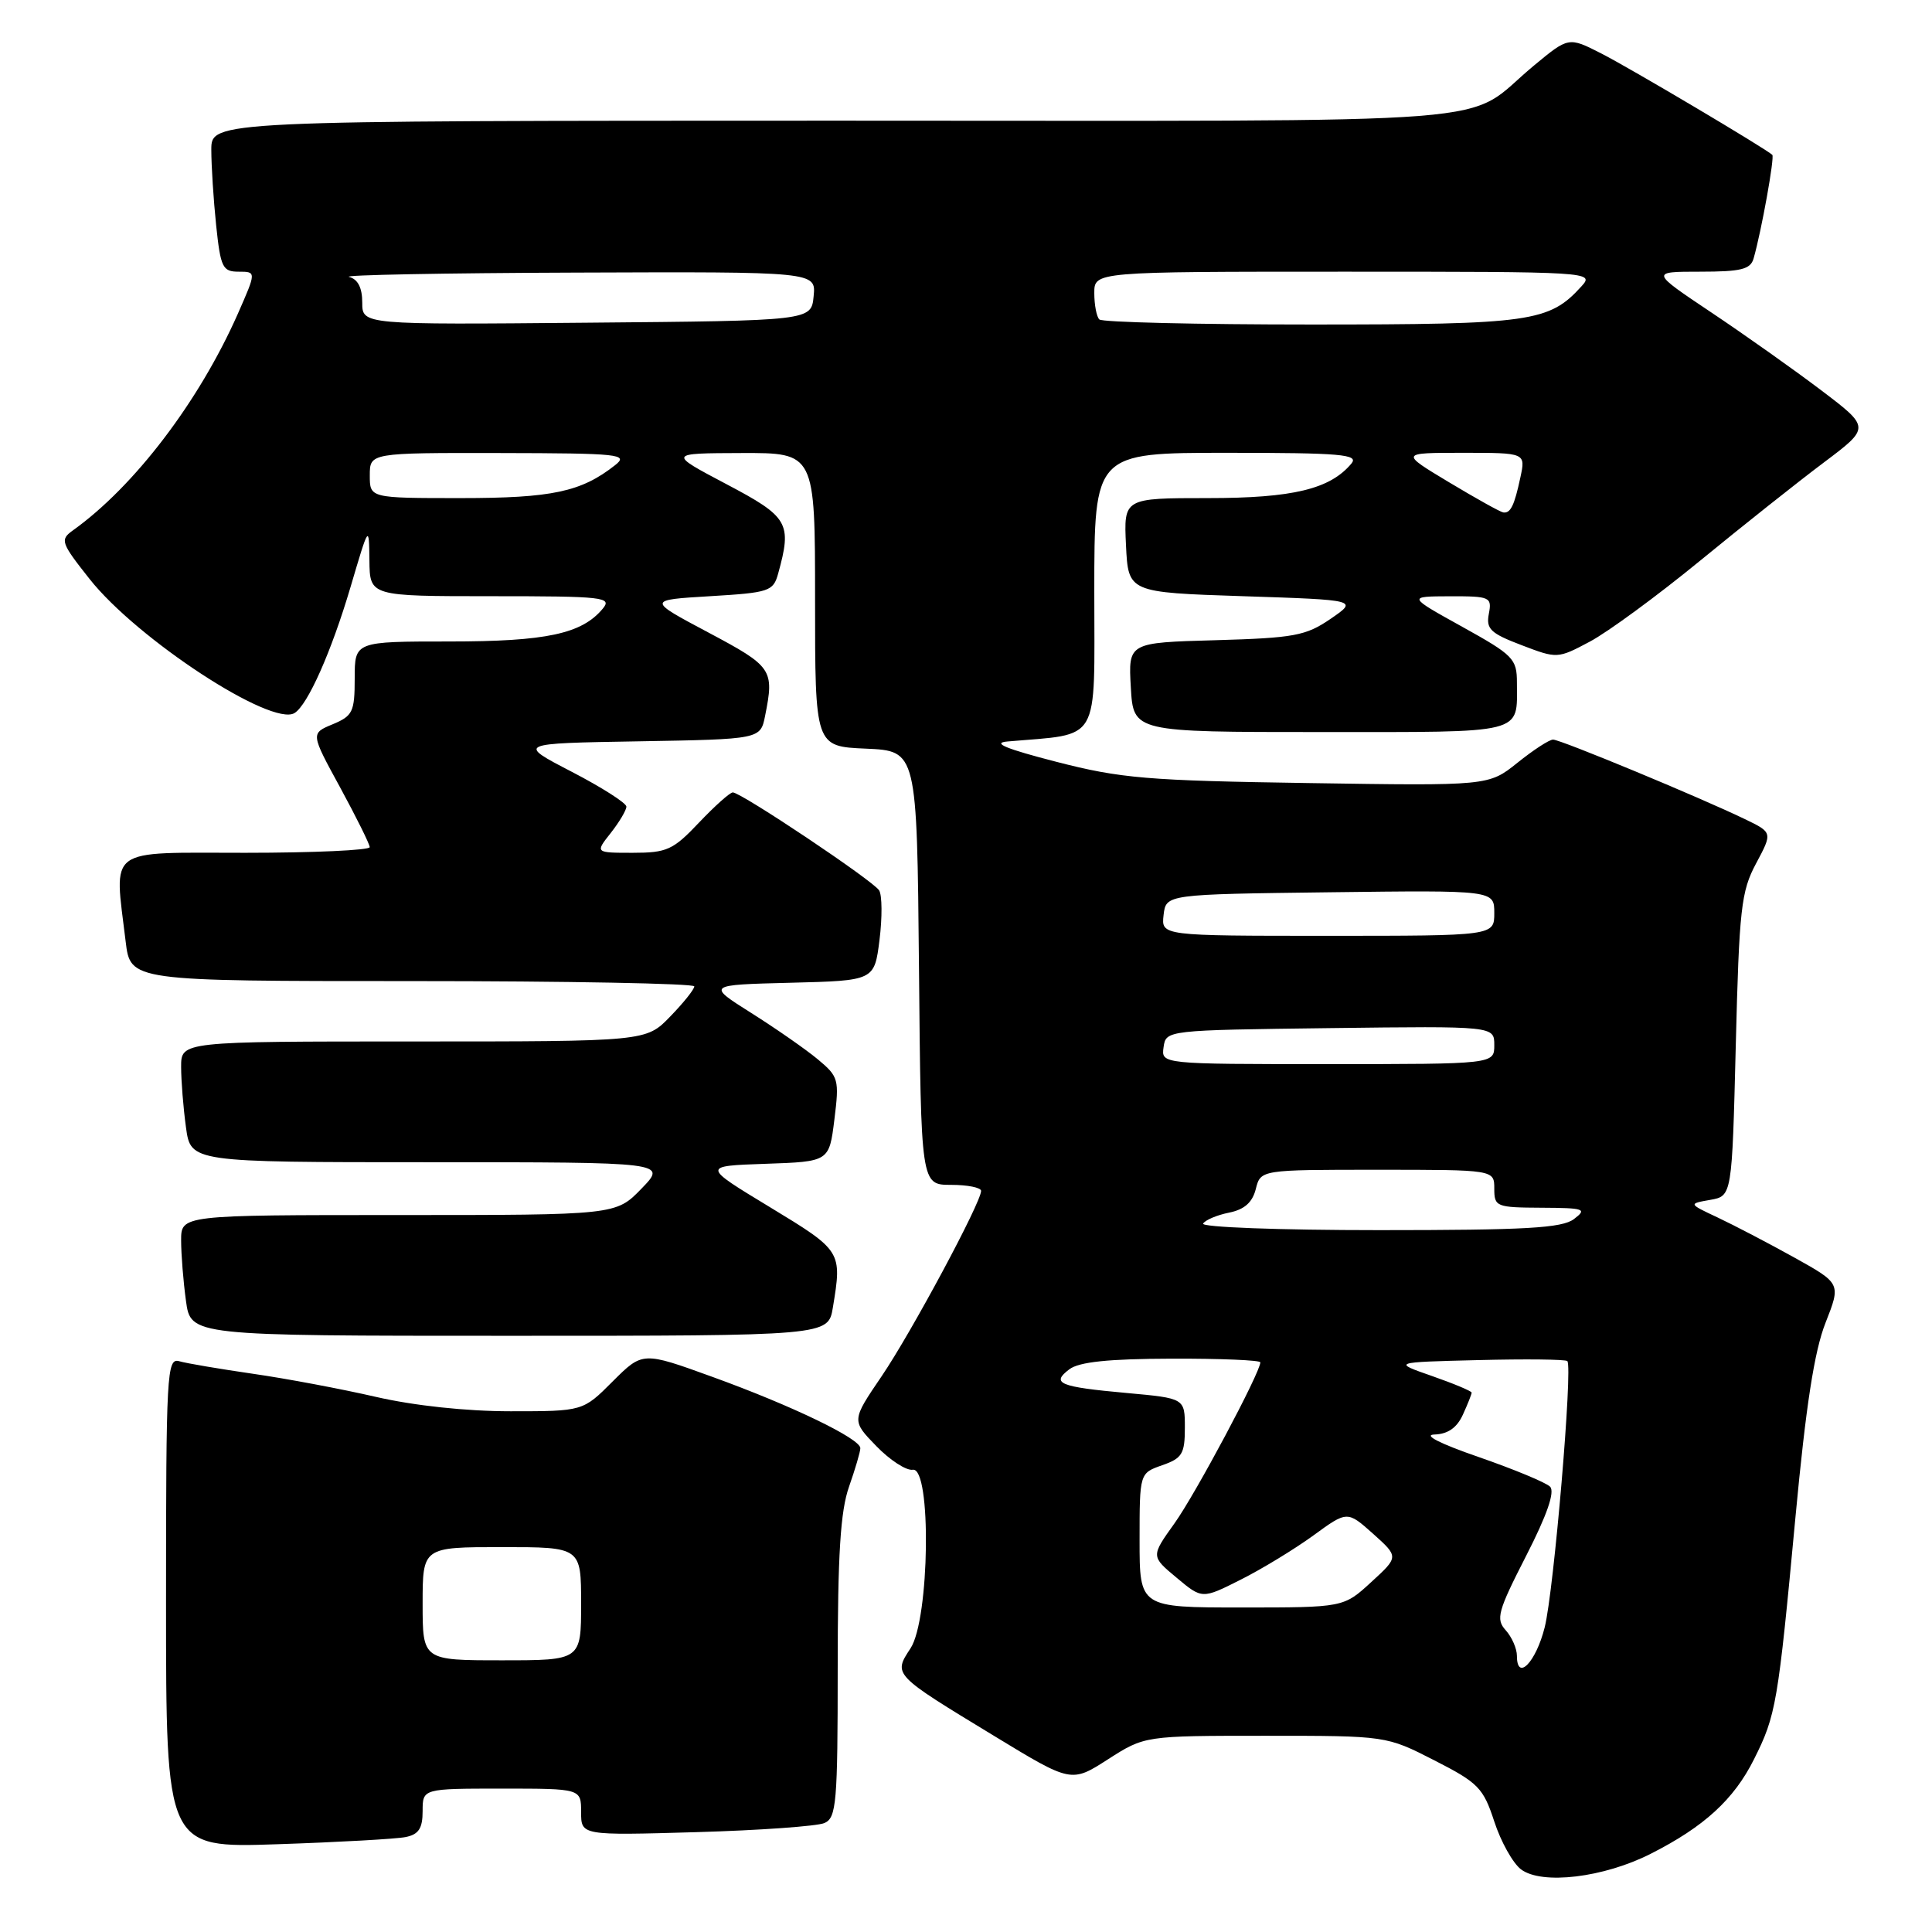 <?xml version="1.0" encoding="UTF-8" standalone="no"?>
<!DOCTYPE svg PUBLIC "-//W3C//DTD SVG 1.1//EN" "http://www.w3.org/Graphics/SVG/1.1/DTD/svg11.dtd" >
<svg xmlns="http://www.w3.org/2000/svg" xmlns:xlink="http://www.w3.org/1999/xlink" version="1.1" viewBox="0 0 256 256">
 <g >
 <path fill="currentColor"
d=" M 218.72 245.64 C 225.80 242.06 229.75 238.44 232.41 233.12 C 235.34 227.28 235.59 225.82 237.91 201.00 C 239.29 186.27 240.41 179.03 241.89 175.28 C 243.94 170.07 243.94 170.07 237.72 166.61 C 234.30 164.71 229.75 162.34 227.61 161.33 C 223.71 159.50 223.71 159.50 226.61 158.99 C 229.50 158.48 229.50 158.48 230.00 138.49 C 230.45 120.39 230.71 118.11 232.69 114.41 C 234.88 110.31 234.88 110.31 231.19 108.53 C 225.16 105.62 206.78 98.00 205.79 98.00 C 205.29 98.00 203.17 99.38 201.07 101.07 C 197.25 104.13 197.25 104.13 173.38 103.76 C 152.04 103.44 148.49 103.14 140.00 100.95 C 133.27 99.22 131.37 98.43 133.50 98.25 C 145.97 97.16 145.00 98.82 145.00 78.44 C 145.00 60.00 145.00 60.00 162.62 60.00 C 177.66 60.00 180.07 60.21 179.08 61.41 C 176.25 64.81 171.33 66.00 160.05 66.00 C 148.90 66.00 148.90 66.00 149.20 72.25 C 149.50 78.50 149.50 78.50 164.73 79.00 C 179.95 79.50 179.95 79.50 176.31 82.00 C 173.02 84.25 171.49 84.53 161.08 84.83 C 149.50 85.15 149.50 85.15 149.84 91.08 C 150.18 97.00 150.18 97.00 174.98 97.00 C 202.37 97.00 201.00 97.35 201.00 90.45 C 201.00 87.29 200.53 86.81 193.75 83.05 C 186.50 79.03 186.50 79.03 192.11 79.01 C 197.45 79.00 197.70 79.11 197.28 81.33 C 196.89 83.34 197.50 83.92 201.60 85.48 C 206.33 87.29 206.39 87.29 210.66 85.02 C 213.02 83.77 219.58 78.96 225.23 74.33 C 230.88 69.70 238.27 63.83 241.67 61.28 C 247.83 56.65 247.83 56.65 241.31 51.71 C 237.72 48.99 231.17 44.35 226.74 41.39 C 218.69 36.00 218.69 36.00 225.28 36.00 C 230.70 36.00 231.95 35.69 232.36 34.25 C 233.40 30.63 235.16 20.83 234.84 20.52 C 233.92 19.66 215.95 9.00 212.17 7.08 C 207.85 4.88 207.85 4.88 203.25 8.69 C 193.52 16.75 203.21 15.99 110.75 15.99 C 28.00 16.00 28.00 16.00 28.00 19.85 C 28.00 21.97 28.29 26.47 28.64 29.85 C 29.23 35.45 29.49 36.00 31.63 36.00 C 33.97 36.00 33.97 36.00 31.50 41.61 C 26.36 53.21 17.81 64.45 9.66 70.28 C 7.93 71.52 8.06 71.90 11.87 76.72 C 18.17 84.69 36.00 96.35 39.03 94.48 C 40.78 93.40 43.90 86.38 46.44 77.81 C 48.89 69.51 48.89 69.50 48.95 74.25 C 49.00 79.00 49.00 79.00 65.12 79.00 C 80.01 79.00 81.14 79.13 79.87 80.65 C 77.10 83.99 72.39 85.00 59.53 85.00 C 47.00 85.00 47.00 85.00 47.00 89.88 C 47.00 94.33 46.74 94.86 44.08 95.97 C 41.16 97.18 41.16 97.18 45.07 104.34 C 47.21 108.28 48.98 111.84 48.99 112.25 C 48.99 112.66 41.58 113.00 32.50 113.00 C 13.89 113.00 15.13 112.09 16.65 124.75 C 17.28 130.00 17.28 130.00 54.64 130.00 C 75.19 130.00 92.00 130.32 92.00 130.70 C 92.00 131.09 90.56 132.89 88.80 134.70 C 85.61 138.00 85.61 138.00 54.80 138.00 C 24.00 138.00 24.00 138.00 24.00 141.36 C 24.00 143.21 24.29 146.81 24.64 149.36 C 25.27 154.00 25.27 154.00 56.83 154.00 C 88.39 154.00 88.39 154.00 85.00 157.50 C 81.61 161.00 81.61 161.00 52.80 161.00 C 24.00 161.00 24.00 161.00 24.00 164.36 C 24.00 166.21 24.29 169.81 24.64 172.36 C 25.27 177.00 25.27 177.00 67.51 177.00 C 109.74 177.00 109.74 177.00 110.36 173.25 C 111.59 165.80 111.55 165.74 102.01 159.95 C 93.01 154.50 93.01 154.50 101.44 154.21 C 109.87 153.92 109.87 153.92 110.56 148.35 C 111.22 143.05 111.12 142.66 108.38 140.38 C 106.80 139.06 102.83 136.30 99.57 134.24 C 93.64 130.50 93.64 130.50 104.75 130.22 C 115.86 129.94 115.86 129.94 116.54 124.54 C 116.91 121.58 116.89 118.62 116.49 117.98 C 115.70 116.70 98.21 105.00 97.10 105.00 C 96.72 105.00 94.71 106.80 92.62 109.00 C 89.19 112.63 88.36 113.00 83.84 113.00 C 78.85 113.00 78.85 113.00 80.93 110.37 C 82.07 108.92 83.00 107.35 83.00 106.88 C 83.00 106.41 79.74 104.33 75.75 102.26 C 68.50 98.50 68.50 98.50 84.63 98.23 C 100.76 97.95 100.76 97.95 101.38 94.85 C 102.61 88.71 102.34 88.32 93.88 83.82 C 85.75 79.50 85.75 79.50 94.08 79.00 C 101.93 78.53 102.46 78.36 103.11 76.00 C 104.96 69.30 104.50 68.50 96.25 64.15 C 88.50 60.06 88.50 60.06 98.25 60.03 C 108.00 60.00 108.00 60.00 108.00 79.45 C 108.00 98.91 108.00 98.91 114.75 99.20 C 121.50 99.50 121.50 99.50 121.77 128.25 C 122.03 157.00 122.03 157.00 126.02 157.00 C 128.21 157.00 130.00 157.36 130.00 157.80 C 130.00 159.34 120.75 176.58 116.82 182.36 C 112.83 188.23 112.83 188.23 116.11 191.61 C 117.91 193.47 120.09 194.89 120.95 194.75 C 123.44 194.35 123.19 214.54 120.65 218.41 C 118.35 221.92 118.28 221.85 131.73 230.02 C 141.95 236.24 141.95 236.24 146.81 233.12 C 151.68 230.00 151.68 230.00 167.68 230.00 C 183.69 230.00 183.69 230.00 190.05 233.25 C 195.89 236.23 196.54 236.90 198.00 241.36 C 198.87 244.03 200.46 246.88 201.54 247.70 C 204.30 249.78 212.50 248.80 218.72 245.64 Z  M 53.75 243.42 C 55.48 243.07 56.00 242.27 56.00 239.98 C 56.00 237.00 56.00 237.00 66.50 237.00 C 77.00 237.00 77.00 237.00 77.00 240.11 C 77.00 243.21 77.00 243.21 92.25 242.77 C 100.64 242.53 108.29 241.98 109.25 241.56 C 110.83 240.86 111.00 238.88 111.00 221.02 C 111.00 206.00 111.36 200.23 112.50 197.00 C 113.32 194.66 114.00 192.36 114.00 191.89 C 114.00 190.63 104.92 186.25 94.39 182.44 C 85.15 179.09 85.15 179.09 81.19 183.04 C 77.24 187.00 77.24 187.00 67.66 187.00 C 61.78 187.00 54.88 186.26 49.79 185.09 C 45.23 184.04 37.90 182.66 33.50 182.03 C 29.10 181.39 24.71 180.65 23.75 180.37 C 22.11 179.90 22.00 181.89 22.00 212.37 C 22.00 244.87 22.00 244.87 36.75 244.37 C 44.86 244.10 52.51 243.67 53.75 243.42 Z  M 201.00 219.41 C 201.00 218.45 200.33 216.92 199.51 216.01 C 198.18 214.54 198.46 213.51 202.21 206.18 C 205.00 200.73 206.06 197.66 205.39 196.99 C 204.84 196.44 200.59 194.68 195.95 193.07 C 190.76 191.28 188.50 190.12 190.09 190.08 C 191.85 190.02 193.05 189.19 193.84 187.45 C 194.48 186.05 195.00 184.74 195.00 184.53 C 195.00 184.33 192.64 183.34 189.75 182.33 C 184.50 180.50 184.50 180.50 195.88 180.22 C 202.14 180.06 207.45 180.12 207.68 180.35 C 208.42 181.09 205.90 210.78 204.68 215.63 C 203.52 220.26 201.00 222.85 201.00 219.41 Z  M 151.00 204.10 C 151.00 195.20 151.00 195.20 154.00 194.15 C 156.64 193.23 157.00 192.64 157.00 189.19 C 157.00 185.28 157.00 185.28 149.31 184.58 C 140.35 183.77 139.23 183.30 141.69 181.44 C 142.98 180.46 146.88 180.05 155.25 180.03 C 161.71 180.01 167.00 180.23 167.00 180.52 C 167.00 181.85 158.41 197.97 155.62 201.86 C 152.50 206.22 152.50 206.22 155.90 209.05 C 159.29 211.89 159.29 211.89 164.39 209.32 C 167.20 207.91 171.53 205.27 174.01 203.47 C 178.52 200.18 178.52 200.18 181.94 203.23 C 185.35 206.29 185.35 206.29 181.69 209.64 C 178.03 213.00 178.03 213.00 164.51 213.00 C 151.00 213.00 151.00 213.00 151.00 204.10 Z  M 159.42 162.13 C 159.72 161.65 161.26 161.00 162.86 160.68 C 164.89 160.27 165.95 159.33 166.40 157.55 C 167.04 155.00 167.04 155.00 182.52 155.00 C 198.00 155.00 198.00 155.00 198.00 157.50 C 198.00 159.90 198.26 160.00 204.25 160.03 C 209.96 160.06 210.33 160.19 208.56 161.53 C 206.98 162.73 202.19 163.00 182.75 163.00 C 169.45 163.00 159.12 162.61 159.42 162.13 Z  M 154.18 138.75 C 154.50 136.51 154.55 136.50 176.25 136.23 C 198.00 135.96 198.00 135.96 198.00 138.48 C 198.00 141.00 198.00 141.00 175.93 141.00 C 153.86 141.00 153.86 141.00 154.18 138.75 Z  M 154.18 121.25 C 154.50 118.50 154.50 118.50 176.25 118.23 C 198.00 117.96 198.00 117.96 198.00 120.98 C 198.00 124.00 198.00 124.00 175.93 124.00 C 153.87 124.00 153.87 124.00 154.18 121.25 Z  M 192.00 63.90 C 185.51 60.00 185.51 60.00 193.83 60.00 C 202.16 60.00 202.16 60.00 201.46 63.25 C 200.66 67.01 200.15 68.04 199.19 67.90 C 198.81 67.85 195.58 66.05 192.00 63.90 Z  M 49.00 63.00 C 49.00 60.00 49.00 60.00 66.25 60.03 C 82.13 60.06 83.34 60.19 81.50 61.64 C 77.01 65.18 73.14 66.00 61.03 66.00 C 49.00 66.00 49.00 66.00 49.00 63.00 Z  M 48.00 40.09 C 48.00 38.13 47.42 36.99 46.25 36.69 C 45.29 36.44 58.82 36.18 76.31 36.12 C 108.13 36.00 108.13 36.00 107.81 39.25 C 107.50 42.50 107.50 42.50 77.75 42.76 C 48.00 43.03 48.00 43.03 48.00 40.09 Z  M 145.67 42.33 C 145.30 41.97 145.00 40.39 145.00 38.83 C 145.00 36.00 145.00 36.00 178.15 36.00 C 210.84 36.00 211.29 36.03 209.56 37.93 C 205.28 42.66 202.88 43.00 173.77 43.00 C 158.68 43.00 146.03 42.70 145.67 42.33 Z  M 56.00 212.50 C 56.00 205.00 56.00 205.00 66.50 205.00 C 77.00 205.00 77.00 205.00 77.00 212.50 C 77.00 220.00 77.00 220.00 66.50 220.00 C 56.00 220.00 56.00 220.00 56.00 212.50 Z "/>
</g>
</svg>